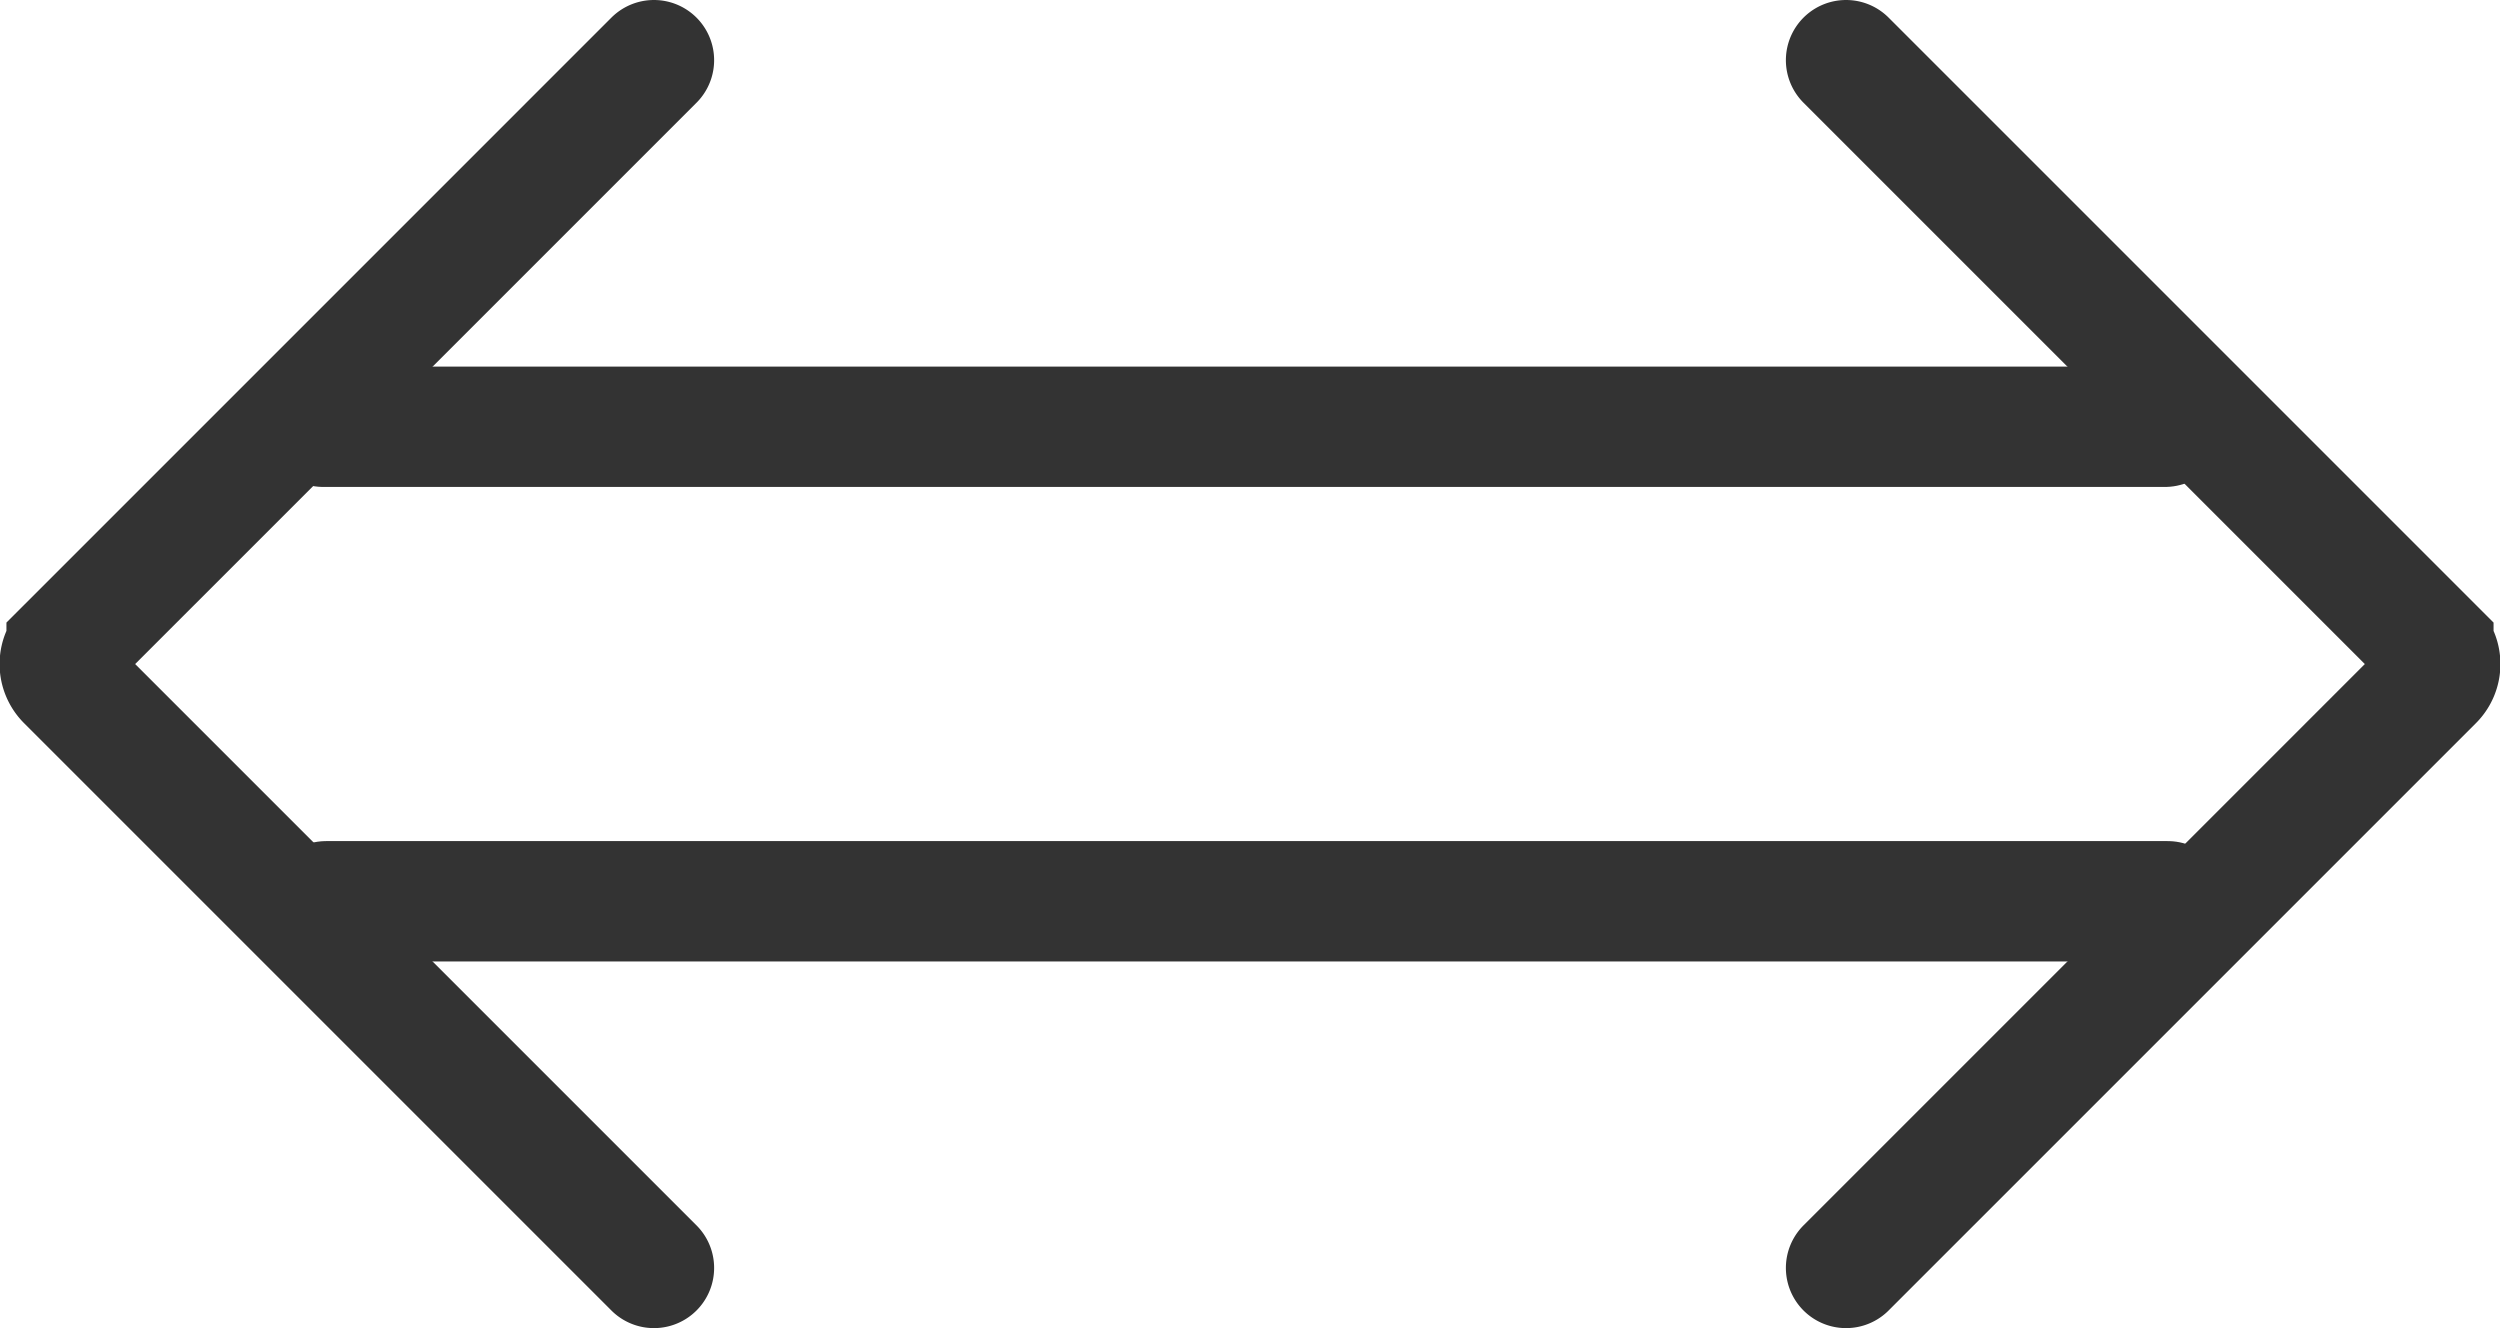 <?xml version="1.0" encoding="UTF-8" standalone="no"?>
<!-- Created with Inkscape (http://www.inkscape.org/) -->

<svg
   width="41.544mm"
   height="22.069mm"
   viewBox="0 0 41.544 22.069"
   version="1.1"
   id="svg1"
   xml:space="preserve"
   xmlns="http://www.w3.org/2000/svg"
   xmlns:svg="http://www.w3.org/2000/svg"><defs
     id="defs1" /><g
     id="g22"
     transform="translate(-101,-129.219)"><g
       id="g19"><path
         style="fill:none;fill-opacity:1;stroke:#333333;stroke-width:2;stroke-linecap:round;stroke-dasharray:none;stroke-opacity:1;paint-order:markers fill stroke"
         d="m 127.305,129.954 9.76,9.76 a 0.389,0.389 90 0 1 0,0.55 l -9.76,9.76"
         id="path18"
         transform="translate(4.372,0.265)" /><path
         style="fill:none;fill-opacity:1;stroke:#333333;stroke-width:2;stroke-linecap:round;stroke-dasharray:none;stroke-opacity:1;paint-order:markers fill stroke"
         d="m 127.305,129.954 9.76,9.76 a 0.389,0.389 90 0 1 0,0.55 l -9.76,9.76"
         id="path19"
         transform="matrix(-1,0,0,1,239.172,0.265)" /></g><g
       id="g21"
       transform="translate(0,-0.134)"><path
         style="fill:none;fill-opacity:1;stroke:#333333;stroke-width:2;stroke-linecap:round;stroke-dasharray:none;stroke-opacity:1;paint-order:markers fill stroke"
         d="m 106.374,136.445 h 30.601"
         id="path20" /><path
         style="fill:none;fill-opacity:1;stroke:#333333;stroke-width:2;stroke-linecap:round;stroke-dasharray:none;stroke-opacity:1;paint-order:markers fill stroke"
         d="m 106.421,144.33 h 30.601"
         id="path21" /></g></g></svg>
